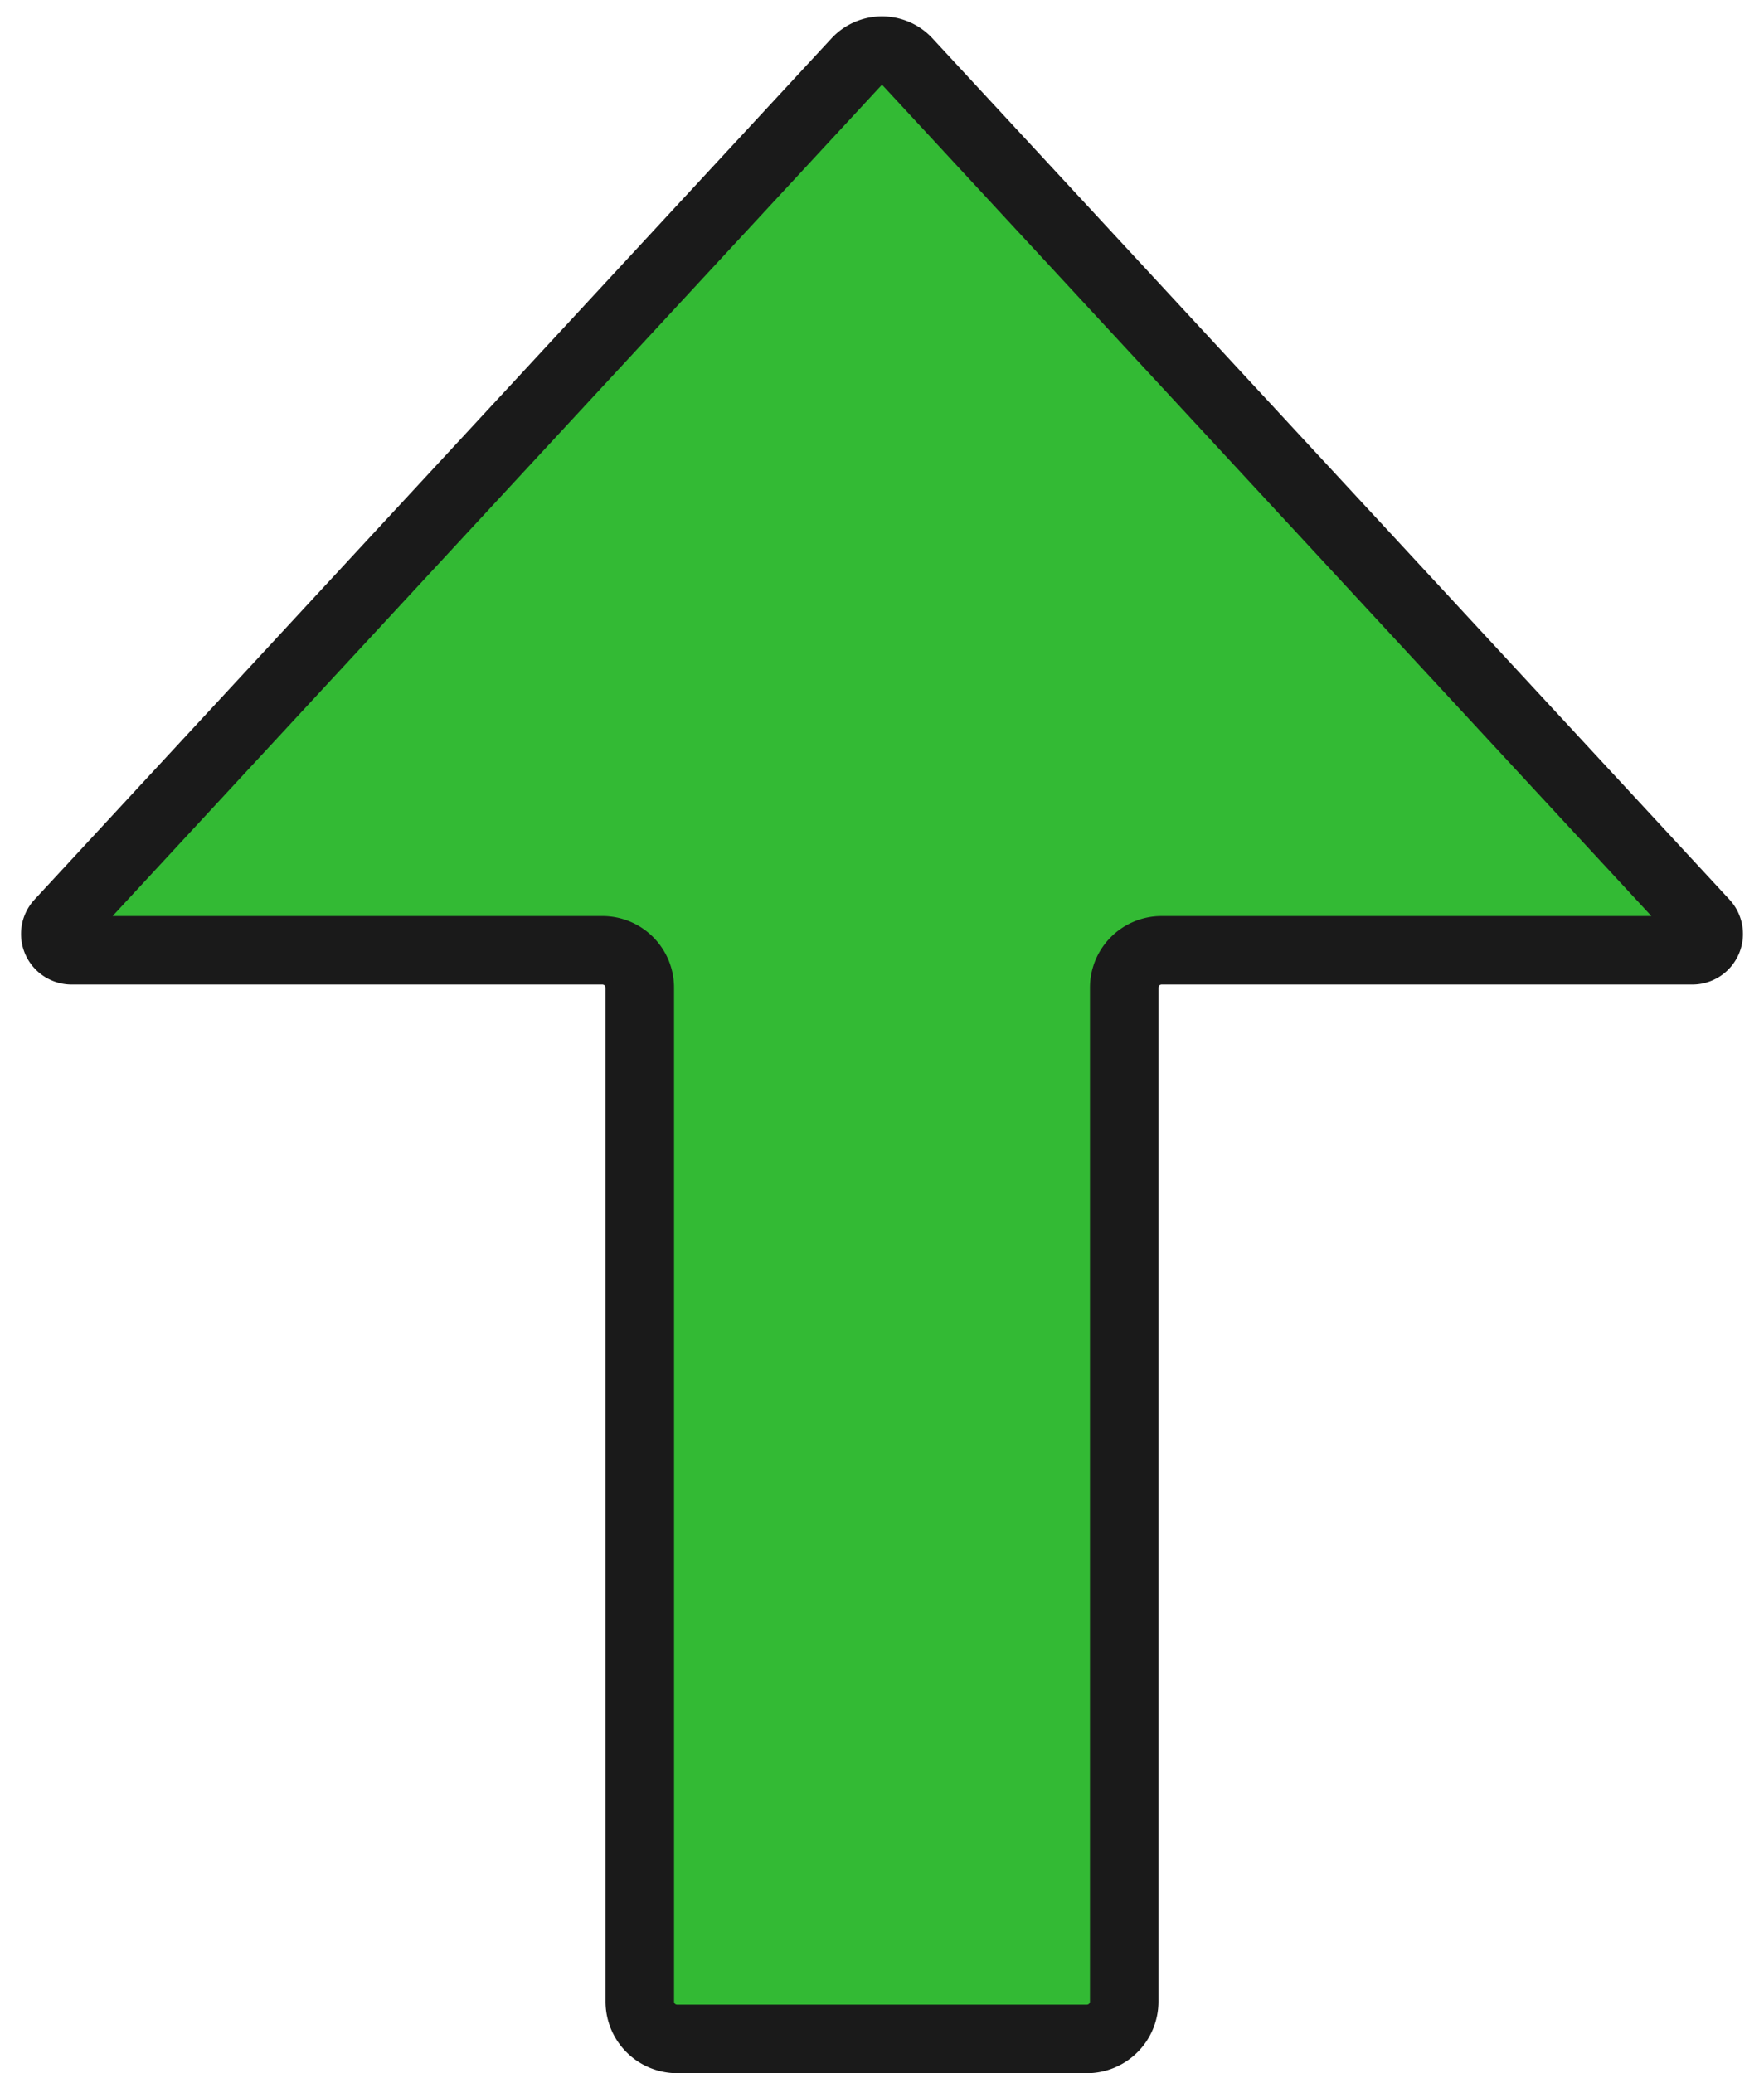 <?xml version="1.0" encoding="UTF-8" standalone="no"?>
<!-- Created with Inkscape (http://www.inkscape.org/) -->

<svg
   width="72.828mm"
   height="85.595mm"
   viewBox="0 0 72.828 85.595"
   version="1.1"
   id="svg1"
   inkscape:version="1.4.2 (f4327f4, 2025-05-13)"
   sodipodi:docname="arrow.svg"
   xmlns:inkscape="http://www.inkscape.org/namespaces/inkscape"
   xmlns:sodipodi="http://sodipodi.sourceforge.net/DTD/sodipodi-0.dtd"
   xmlns="http://www.w3.org/2000/svg"
   xmlns:svg="http://www.w3.org/2000/svg">
  <sodipodi:namedview
     id="namedview1"
     pagecolor="#ffffff"
     bordercolor="#000000"
     borderopacity="0.25"
     inkscape:showpageshadow="2"
     inkscape:pageopacity="0.0"
     inkscape:pagecheckerboard="0"
     inkscape:deskcolor="#d1d1d1"
     inkscape:document-units="mm"
     inkscape:zoom="2.0792508"
     inkscape:cx="202.47678"
     inkscape:cy="135.86625"
     inkscape:window-width="2560"
     inkscape:window-height="1369"
     inkscape:window-x="-8"
     inkscape:window-y="-8"
     inkscape:window-maximized="1"
     inkscape:current-layer="layer1" />
  <defs
     id="defs1">
    <inkscape:path-effect
       effect="fillet_chamfer"
       id="path-effect3"
       is_visible="true"
       lpeversion="1"
       nodesatellites_param="F,0,1,1,0,1.543,0,1 @ F,0,1,1,0,1.543,0,1 @ F,0,1,1,0,1.543,0,1 @ F,0,1,1,0,1.543,0,1 @ F,0,1,1,0,1.543,0,1 @ F,0,1,1,0,1.543,0,1 @ F,0,0,1,0,1.543,0,1"
       radius="0"
       unit="px"
       method="auto"
       mode="F"
       chamfer_steps="1"
       flexible="false"
       use_knot_distance="true"
       apply_no_radius="true"
       apply_with_radius="true"
       only_selected="false"
       hide_knots="false" />
  </defs>
  <g
     inkscape:label="Layer 1"
     inkscape:groupmode="layer"
     id="layer1"
     transform="translate(-63.586,-104.303)">
    <path
       id="rect1"
       style="fill:#33ba34;fill-opacity:1;stroke:#1a1a1a;stroke-width:2.828;stroke-linecap:round;stroke-linejoin:round;stroke-miterlimit:10;paint-order:stroke markers fill"
       d="m 101.048,106.849 32.904,35.556 a 0.674,0.674 113.609 0 1 -0.495,1.132 l -21.915,2.4e-4 A 1.543,1.543 135 0 0 110,145.08 v 41.861 a 1.543,1.543 135 0 1 -1.543,1.543 H 91.543 A 1.543,1.543 45 0 1 90,186.941 V 145.08 A 1.543,1.543 45 0 0 88.457,143.537 H 66.543 a 0.674,0.674 66.391 0 1 -0.495,-1.132 l 32.904,-35.556 a 1.428,1.428 0 0 1 2.096,0 z"
       sodipodi:nodetypes="cccccccc"
       inkscape:path-effect="#path-effect3"
       inkscape:original-d="m 100,105.71697 35,37.82003 -25,2.8e-4 v 44.94627 H 90 V 143.537 H 65 Z" />
  </g>
</svg>
